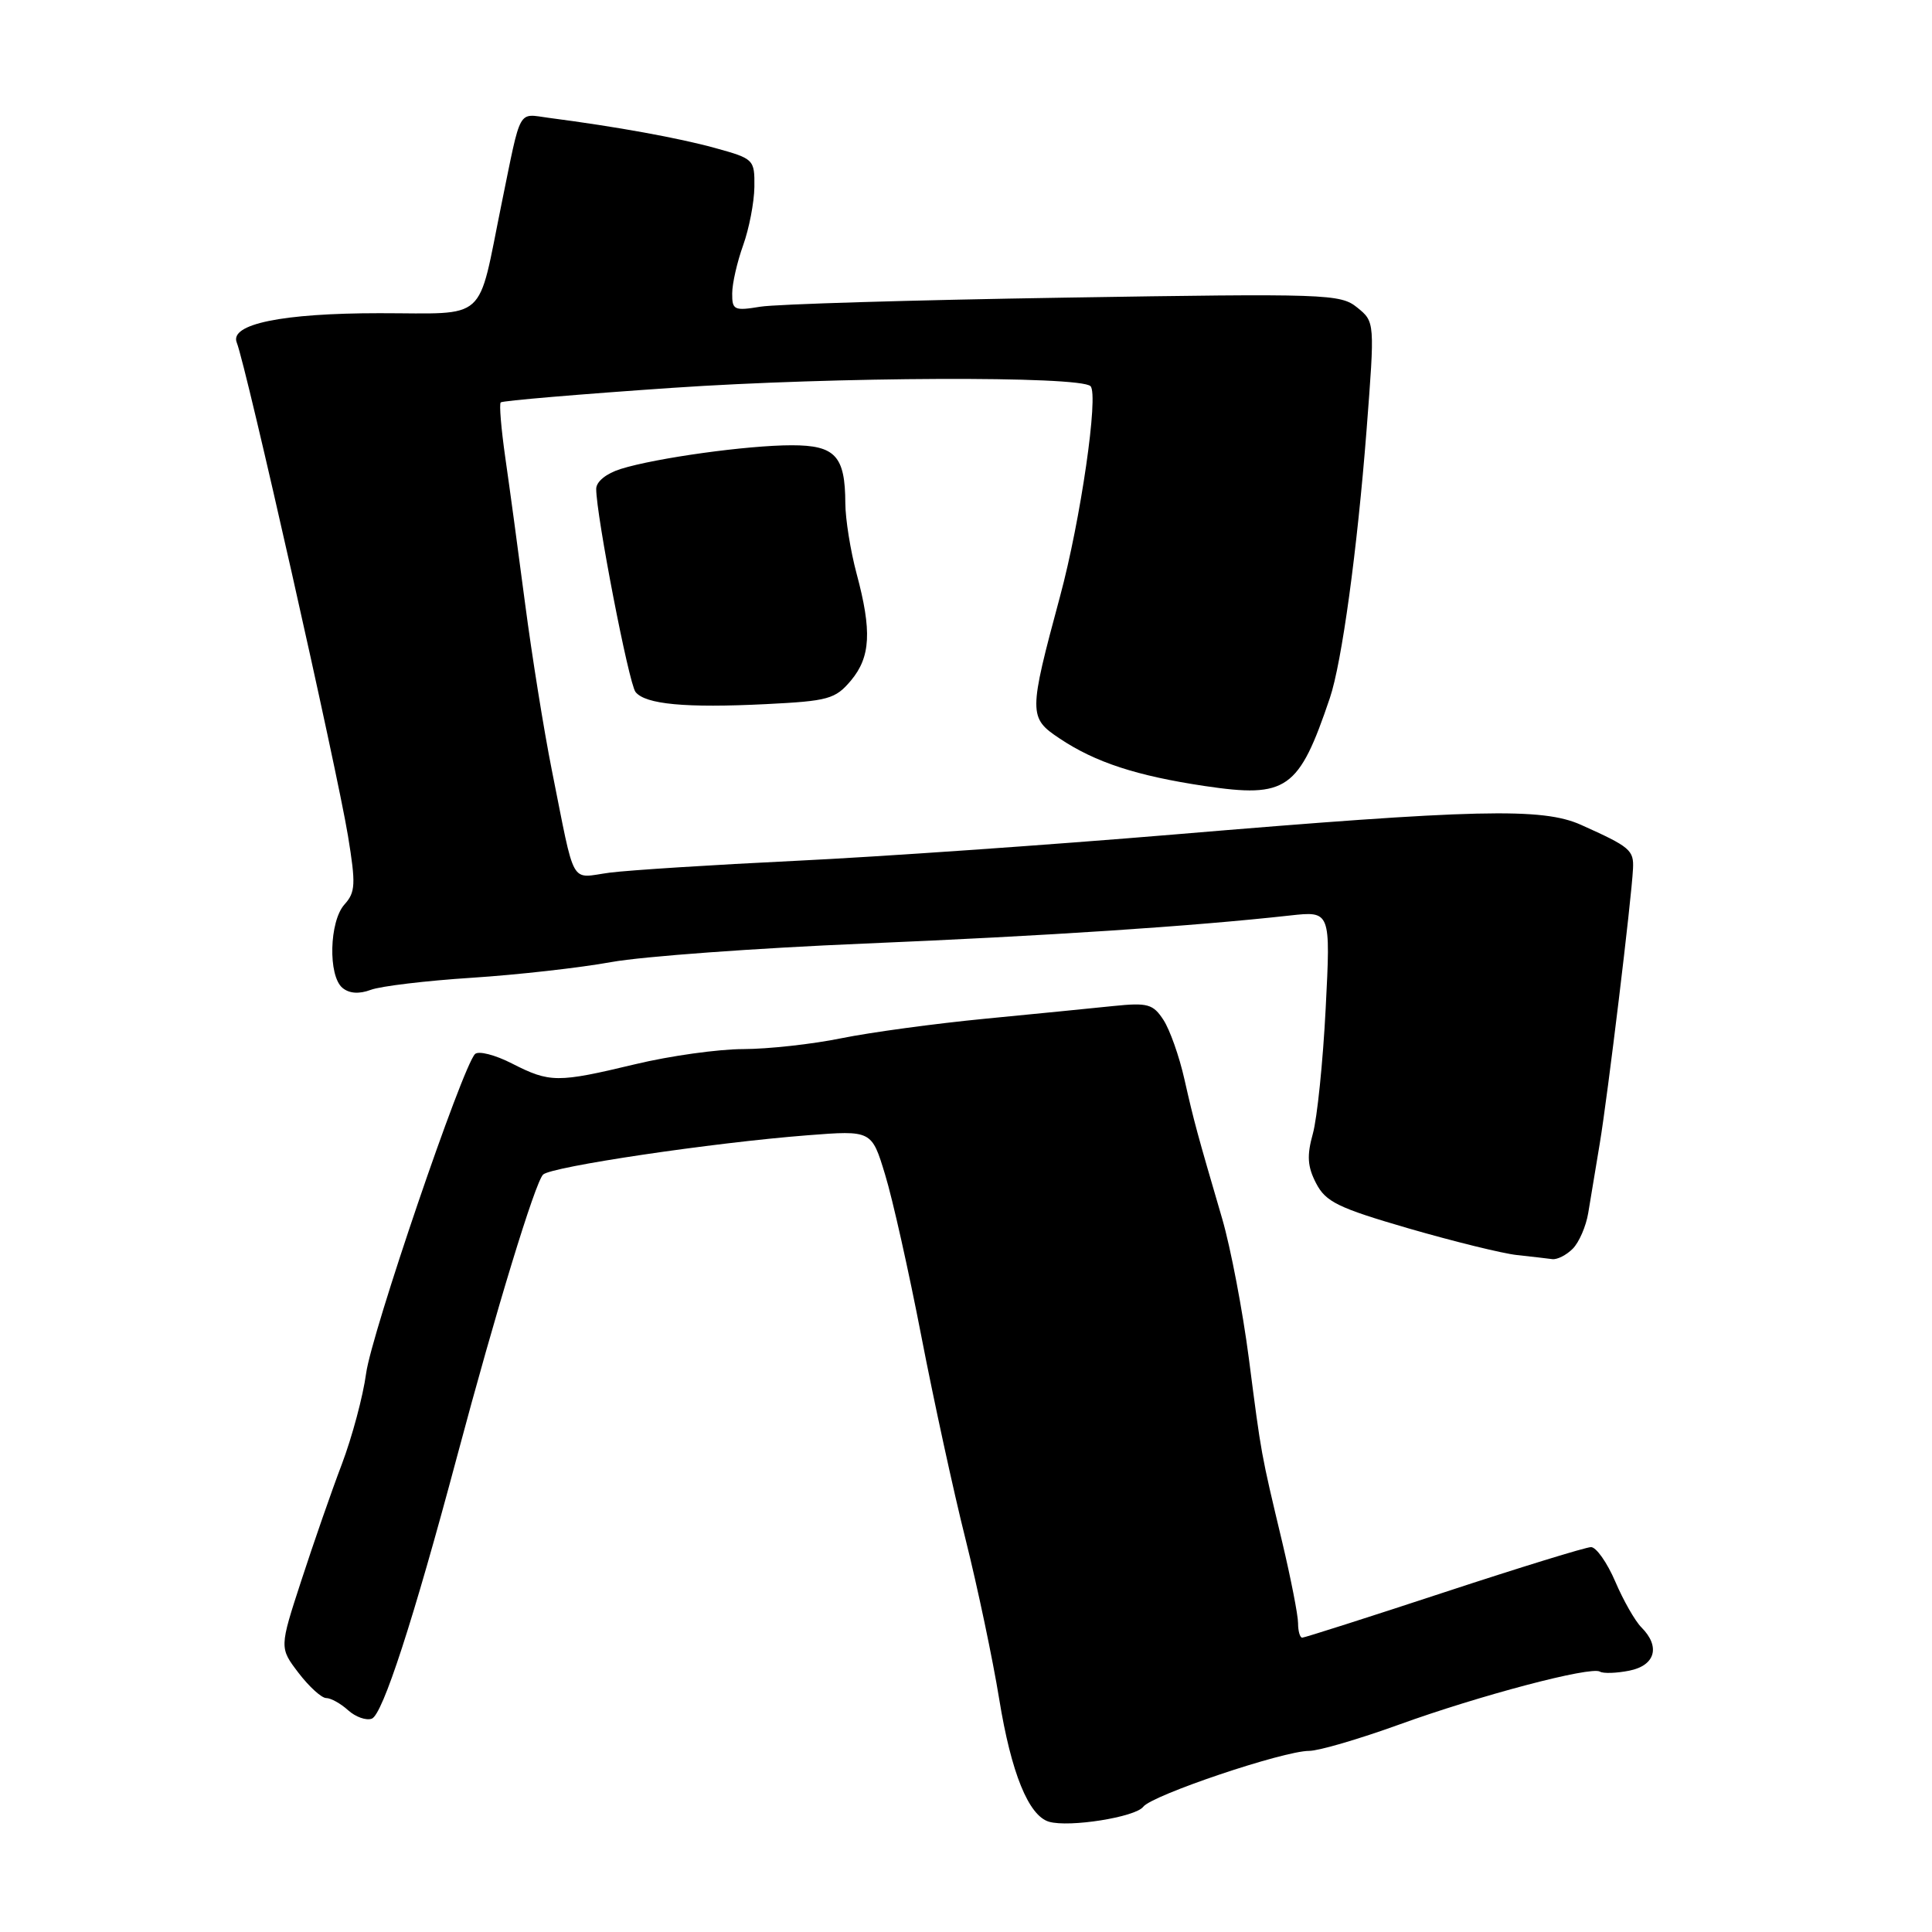 <?xml version="1.0" encoding="UTF-8" standalone="no"?>
<!DOCTYPE svg PUBLIC "-//W3C//DTD SVG 1.1//EN" "http://www.w3.org/Graphics/SVG/1.1/DTD/svg11.dtd" >
<svg xmlns="http://www.w3.org/2000/svg" xmlns:xlink="http://www.w3.org/1999/xlink" version="1.1" viewBox="0 0 256 256">
 <g >
 <path fill="currentColor"
d=" M 151.48 239.41 C 152.66 237.86 170.05 232.00 173.47 232.00 C 174.73 232.00 180.06 230.44 185.32 228.54 C 196.06 224.65 210.81 220.76 212.00 221.50 C 212.44 221.77 214.19 221.71 215.90 221.37 C 219.34 220.68 220.04 218.18 217.49 215.63 C 216.66 214.80 215.10 212.07 214.03 209.56 C 212.95 207.05 211.51 205.00 210.82 205.00 C 210.14 205.00 201.37 207.70 191.34 211.00 C 181.31 214.30 172.85 217.00 172.55 217.00 C 172.25 217.00 172.00 216.14 172.00 215.08 C 172.00 214.02 171.05 209.18 169.90 204.33 C 167.04 192.34 167.16 192.97 165.48 180.00 C 164.66 173.68 163.07 165.35 161.95 161.50 C 158.59 150.01 158.24 148.74 156.94 143.00 C 156.26 139.97 155.01 136.44 154.16 135.14 C 152.79 133.04 152.08 132.84 147.56 133.30 C 144.78 133.59 137.10 134.35 130.50 134.99 C 123.90 135.63 115.35 136.79 111.50 137.57 C 107.65 138.36 101.80 139.00 98.50 139.01 C 95.20 139.01 88.76 139.91 84.19 141.01 C 73.83 143.49 72.87 143.48 67.84 140.92 C 65.60 139.77 63.39 139.21 62.94 139.67 C 61.27 141.35 49.22 176.68 48.51 182.00 C 48.10 185.03 46.65 190.43 45.30 194.00 C 43.94 197.57 41.53 204.51 39.93 209.42 C 37.02 218.34 37.02 218.34 39.56 221.67 C 40.96 223.50 42.61 225.00 43.22 225.00 C 43.84 225.00 45.15 225.73 46.13 226.62 C 47.12 227.51 48.53 228.01 49.27 227.73 C 50.71 227.17 54.74 214.79 60.56 193.00 C 65.72 173.66 70.90 156.70 71.96 155.64 C 73.01 154.59 94.40 151.41 107.00 150.43 C 115.50 149.77 115.50 149.77 117.28 155.64 C 118.27 158.86 120.42 168.47 122.07 177.00 C 123.72 185.53 126.36 197.68 127.95 204.00 C 129.53 210.32 131.54 219.84 132.40 225.14 C 133.99 234.93 136.29 240.59 139.00 241.39 C 141.68 242.17 150.44 240.78 151.48 239.41 Z  M 208.39 165.47 C 209.23 164.63 210.16 162.49 210.45 160.72 C 210.74 158.95 211.43 154.80 211.98 151.50 C 213.03 145.19 216.18 119.18 216.38 115.13 C 216.51 112.64 216.01 112.22 209.50 109.30 C 204.38 107.00 195.69 107.20 155.50 110.58 C 139.00 111.96 116.50 113.53 105.50 114.06 C 94.50 114.59 83.39 115.30 80.80 115.63 C 75.43 116.34 76.29 117.86 73.11 102.00 C 72.07 96.78 70.48 86.88 69.58 80.00 C 68.68 73.12 67.50 64.40 66.95 60.61 C 66.41 56.81 66.13 53.53 66.35 53.32 C 66.57 53.10 76.82 52.23 89.12 51.39 C 110.67 49.92 143.13 49.79 144.50 51.17 C 145.60 52.27 143.19 68.91 140.46 79.03 C 136.28 94.54 136.28 95.11 140.40 97.85 C 145.14 101.02 150.61 102.80 159.62 104.15 C 170.52 105.77 172.10 104.66 176.21 92.50 C 177.80 87.82 179.84 72.87 181.07 57.07 C 182.18 42.65 182.18 42.65 179.84 40.75 C 177.61 38.94 175.83 38.88 141.00 39.44 C 120.92 39.76 102.81 40.30 100.75 40.64 C 97.29 41.21 97.00 41.08 97.02 38.88 C 97.02 37.57 97.68 34.70 98.47 32.50 C 99.26 30.30 99.93 26.83 99.96 24.78 C 100.00 21.13 99.90 21.03 94.75 19.61 C 89.87 18.27 81.73 16.79 72.75 15.62 C 68.54 15.07 69.11 14.05 66.46 27.00 C 63.21 42.94 64.82 41.50 50.28 41.50 C 37.40 41.50 30.39 42.94 31.37 45.39 C 32.63 48.53 44.65 101.87 46.11 110.76 C 47.16 117.17 47.10 118.23 45.65 119.84 C 43.63 122.07 43.45 129.30 45.38 130.90 C 46.28 131.65 47.58 131.74 49.13 131.16 C 50.43 130.67 56.45 129.95 62.50 129.56 C 68.55 129.17 76.88 128.23 81.00 127.48 C 85.12 126.73 100.20 125.63 114.50 125.03 C 138.72 124.01 158.01 122.74 170.91 121.31 C 176.32 120.71 176.32 120.71 175.66 133.61 C 175.30 140.70 174.53 148.18 173.96 150.22 C 173.15 153.13 173.24 154.57 174.39 156.79 C 175.67 159.26 177.29 160.05 186.68 162.78 C 192.63 164.50 199.07 166.09 201.00 166.30 C 202.93 166.51 205.03 166.75 205.68 166.84 C 206.33 166.93 207.55 166.31 208.39 165.47 Z  M 112.75 90.18 C 115.36 87.06 115.55 83.62 113.50 76.00 C 112.69 72.97 112.02 68.78 112.01 66.68 C 111.99 60.42 110.68 59.00 104.91 59.00 C 99.05 59.00 86.92 60.68 82.25 62.14 C 80.33 62.74 79.00 63.82 79.00 64.78 C 79.00 68.26 83.32 90.57 84.21 91.69 C 85.50 93.33 90.86 93.83 101.50 93.30 C 109.76 92.89 110.68 92.63 112.75 90.18 Z "/>
</g>
</svg>